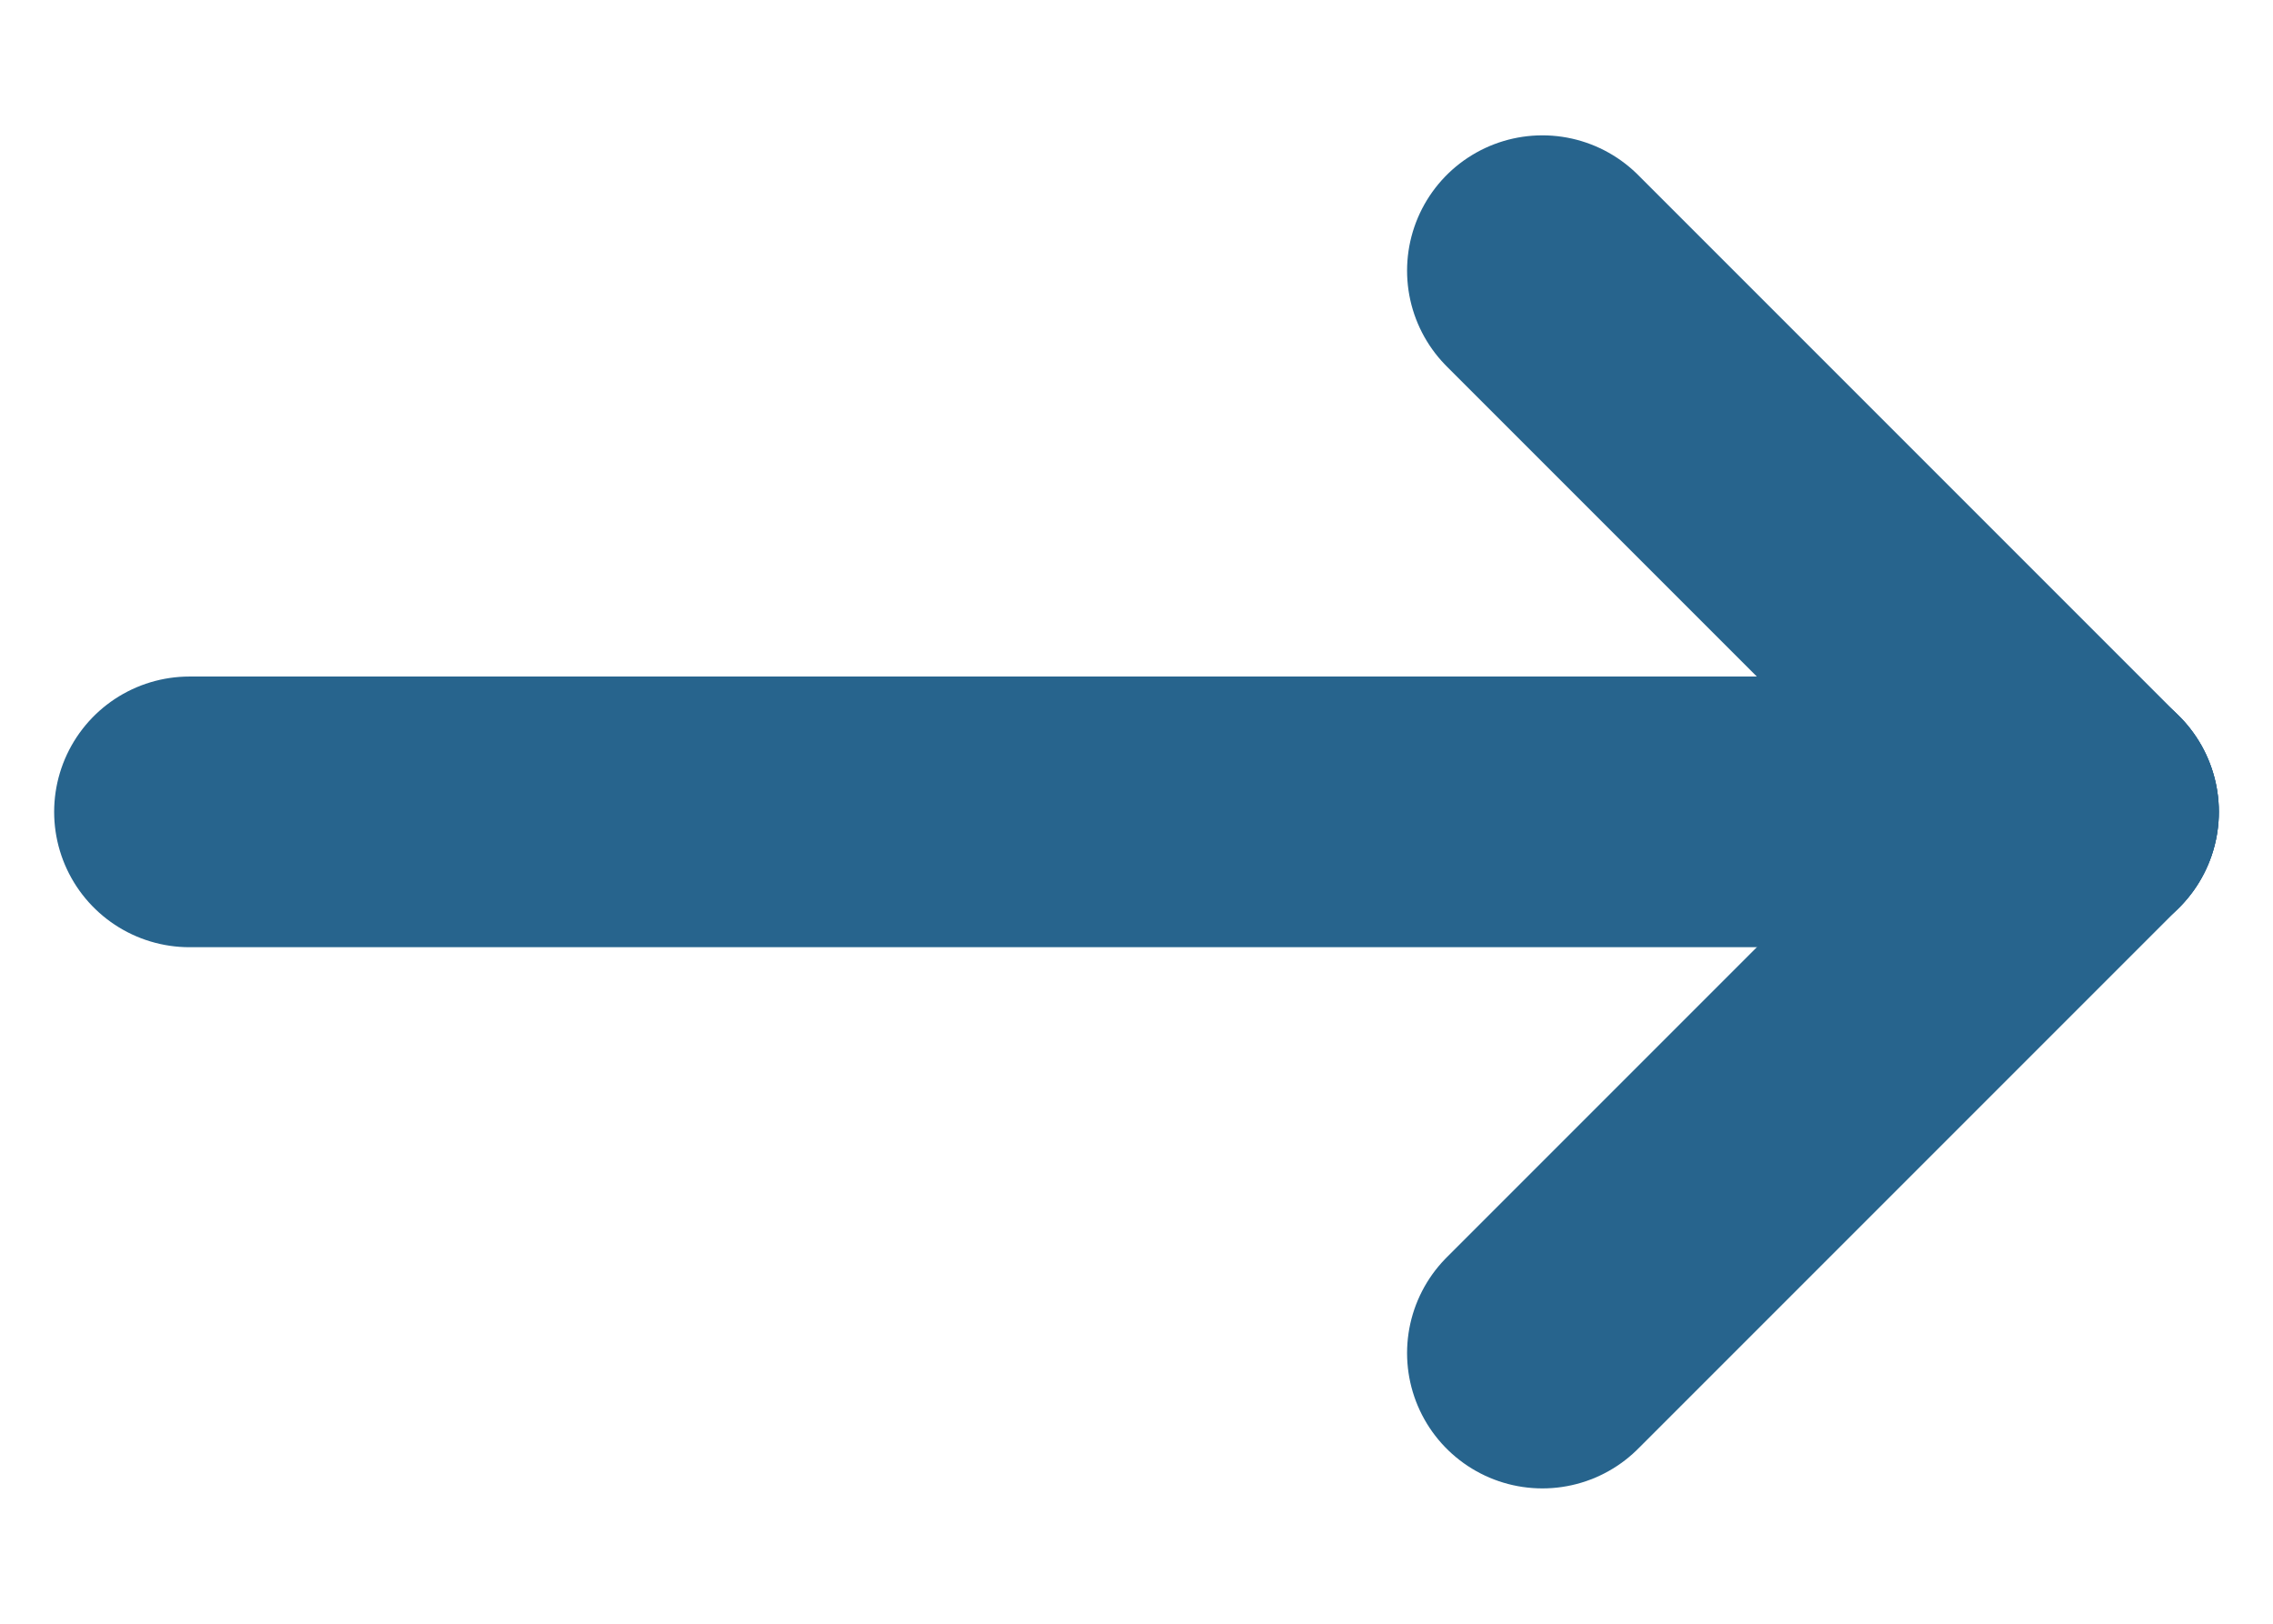 <?xml version="1.0" encoding="UTF-8"?>
<svg width="14px" height="10px" viewBox="0 0 14 10" version="1.1" xmlns="http://www.w3.org/2000/svg" xmlns:xlink="http://www.w3.org/1999/xlink">
    <!-- Generator: Sketch 64 (93537) - https://sketch.com -->
    <title>Group</title>
    <desc>Created with Sketch.</desc>
    <g id="Page-1" stroke="none" stroke-width="1" fill="none" fill-rule="evenodd">
        <g id="Desktop-Copy-7" transform="translate(-385, -569)">
            <g id="Group-12" transform="translate(122, 553)">
                <g id="Group" transform="translate(260, 11)">
                    <polygon id="Path" points="0 0 20 0 20 20 0 20"></polygon>
                    <line x1="4.167" y1="10" x2="15.833" y2="10" id="Path" stroke="#27648D" stroke-width="1.667" stroke-linecap="round" stroke-linejoin="round"></line>
                    <line x1="12.5" y1="13.333" x2="15.833" y2="10" id="Path" stroke="#27648D" stroke-width="1.667" stroke-linecap="round" stroke-linejoin="round"></line>
                    <line x1="12.5" y1="6.667" x2="15.833" y2="10" id="Path" stroke="#27648D" stroke-width="1.667" stroke-linecap="round" stroke-linejoin="round"></line>
                </g>
            </g>
        </g>
    </g>
</svg>